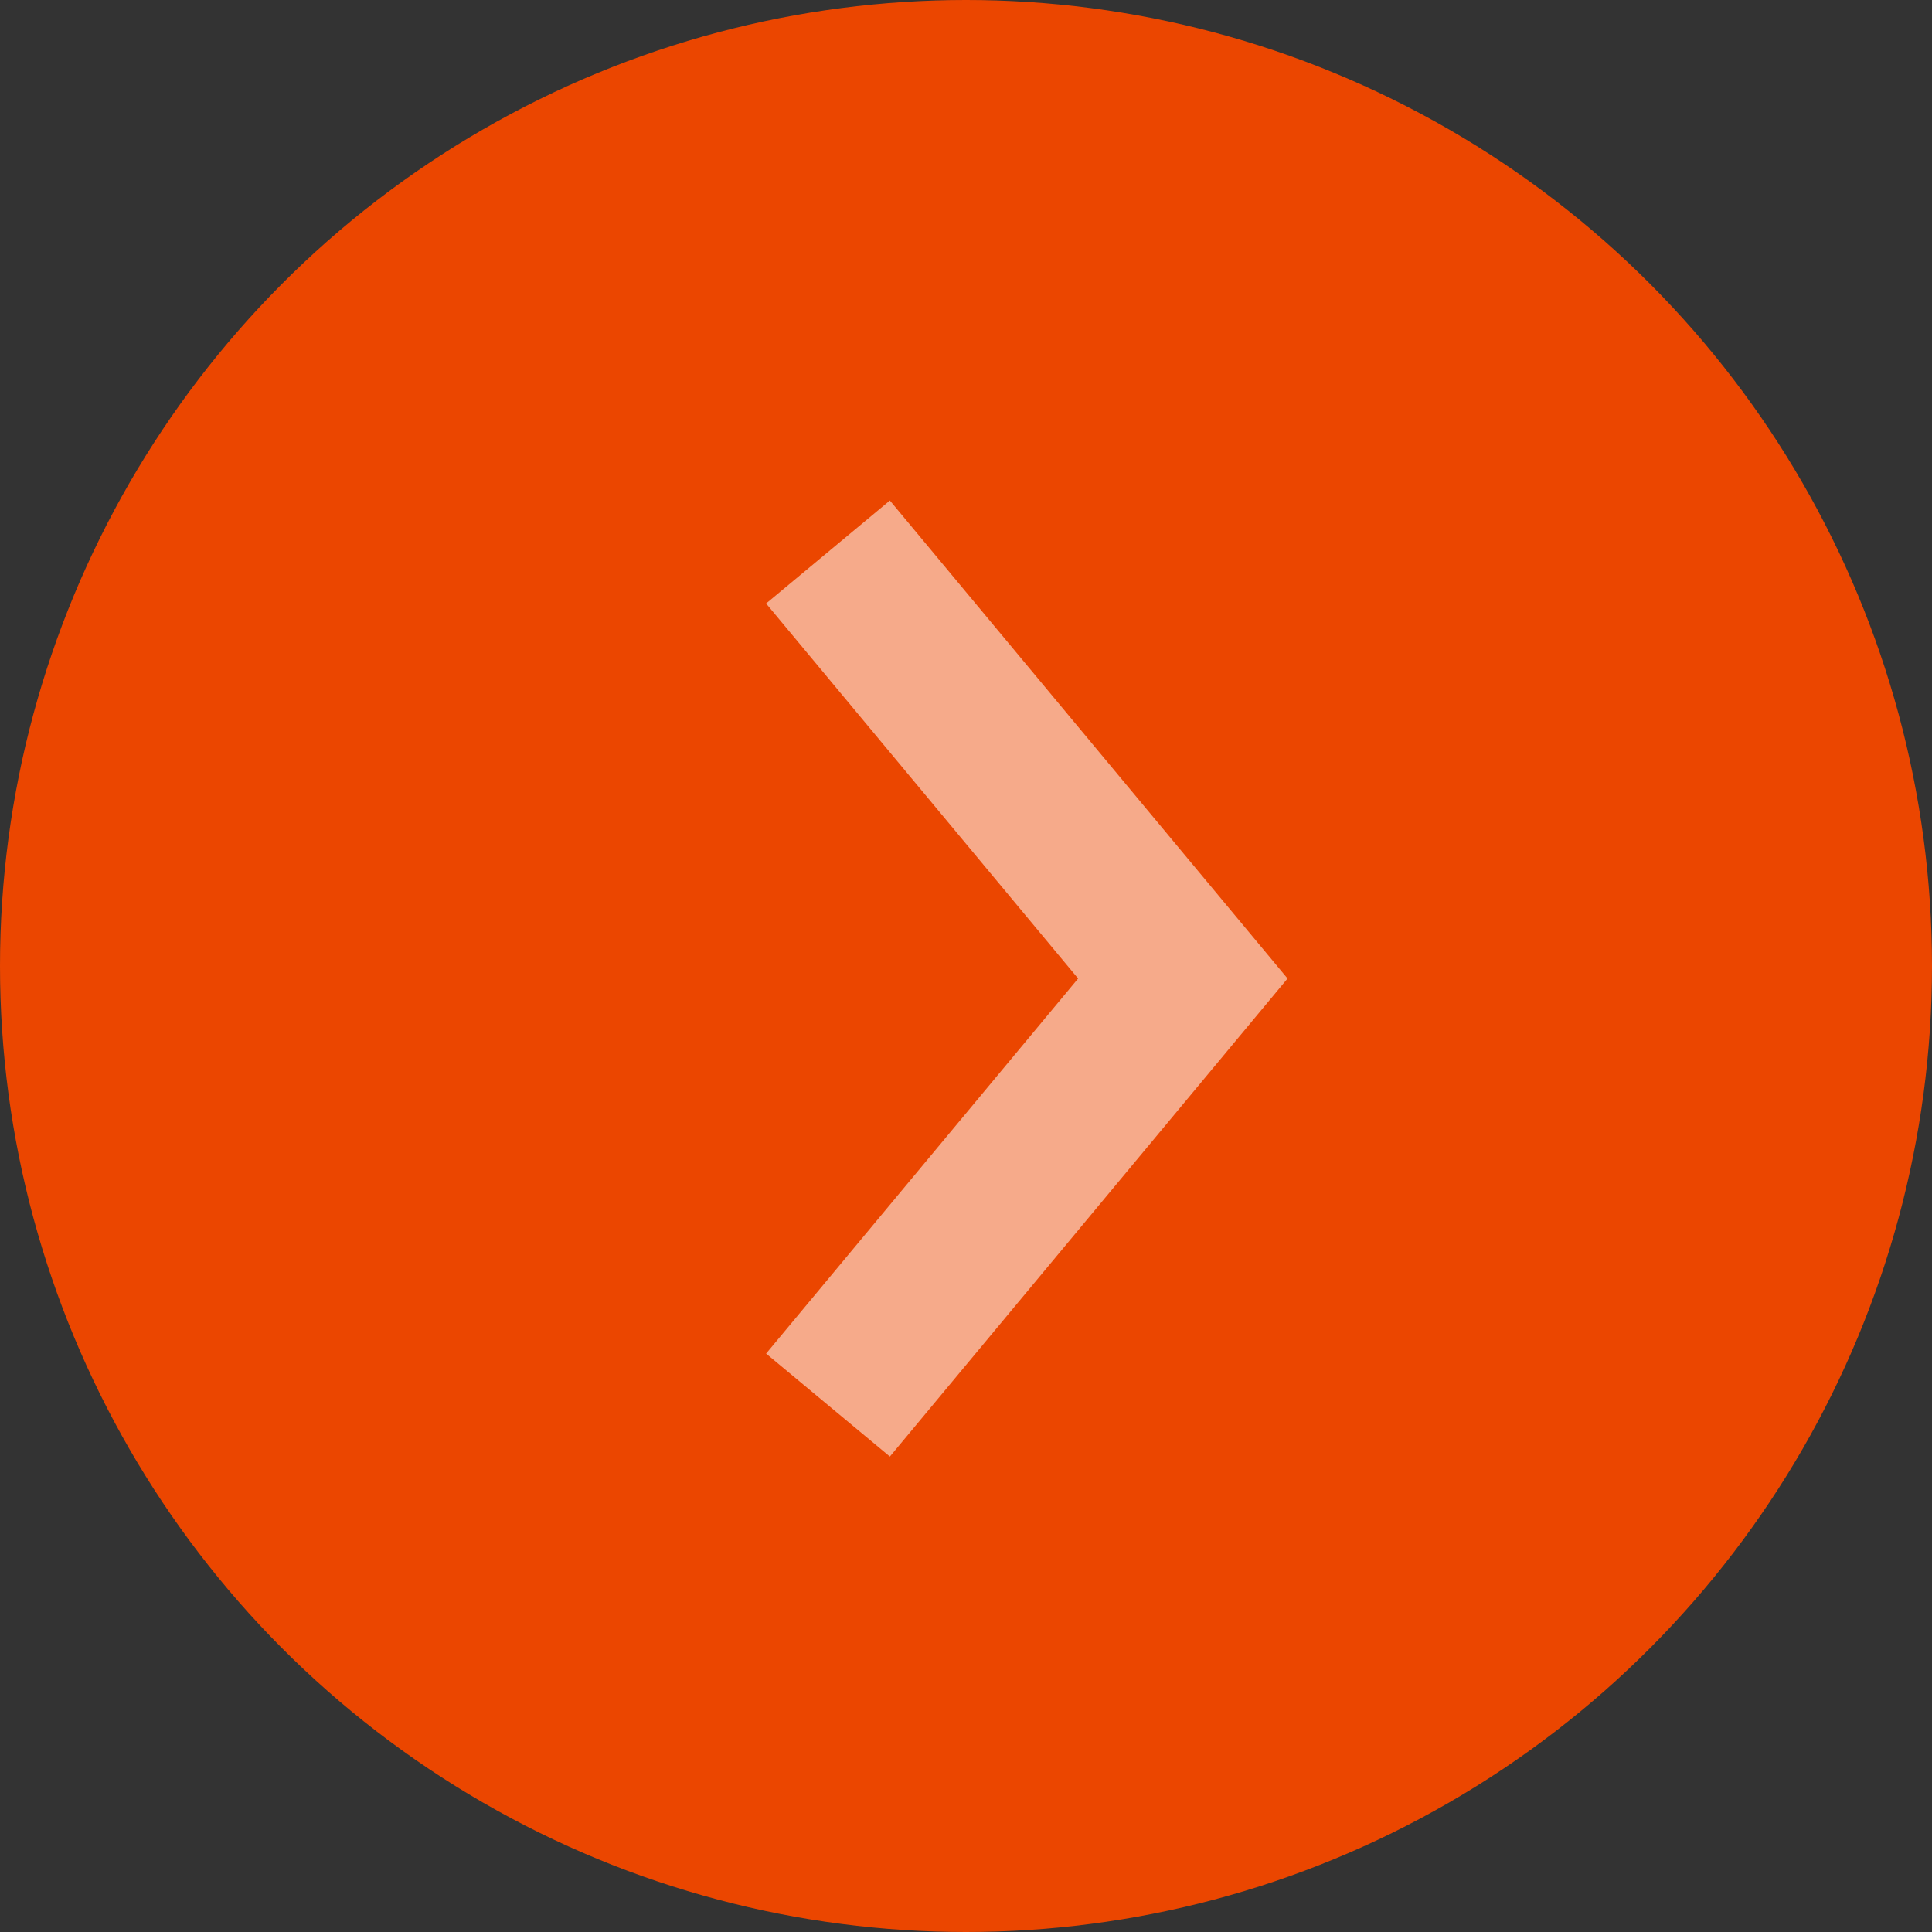 <svg width="60" height="60" viewBox="0 0 60 60" fill="none" xmlns="http://www.w3.org/2000/svg">
<rect x="0" y="0" width="60" height="60" fill="#333333" stroke="none"/>
<circle cx="30" cy="30" r="30" fill="#EB4600"/>
<path d="M25.714 17.143L36.734 30.389L25.714 43.636" stroke="white" stroke-opacity="0.54" stroke-width="5"/>
</svg>
